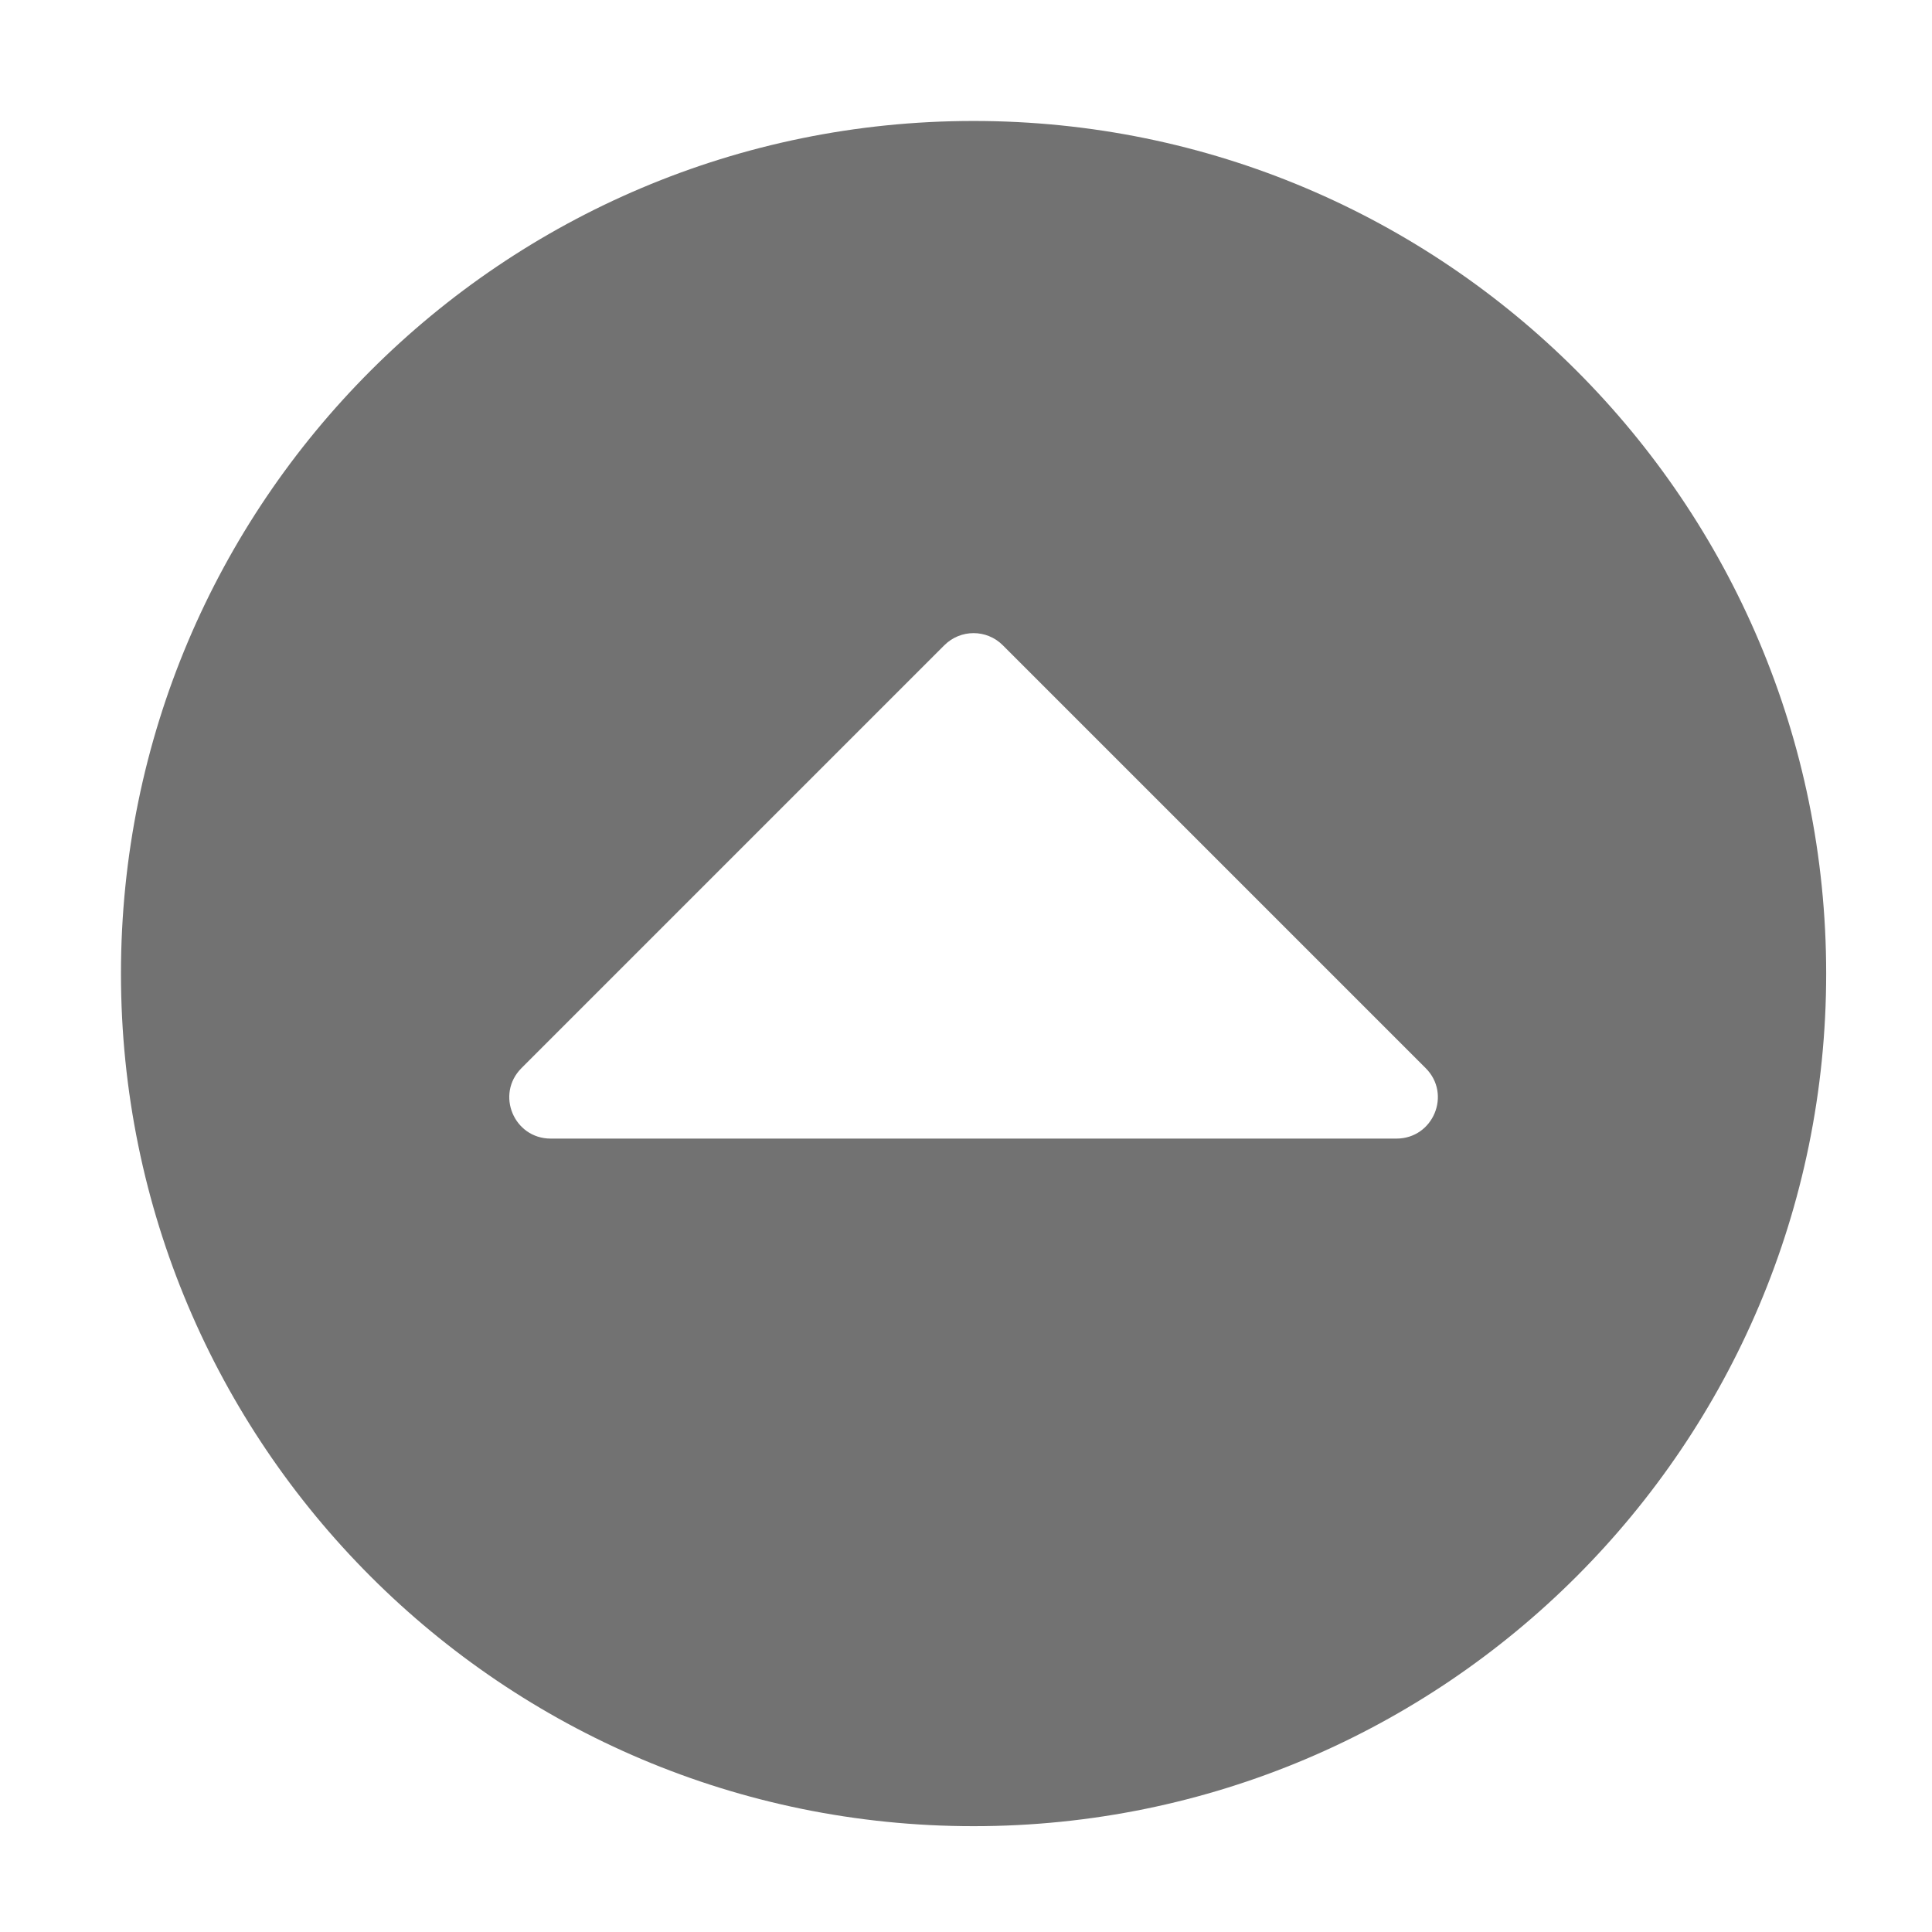 ﻿<?xml version='1.0' encoding='UTF-8'?>
<svg viewBox="-1.548 -1.548 32 32" xmlns="http://www.w3.org/2000/svg">
  <g transform="matrix(0.999, 0, 0, 0.999, 0, 0)">
    <g transform="matrix(0.057, 0, 0, 0.057, 0, 0)">
      <path d="M8, 256C8, 119 119, 8 256, 8C393, 8 504, 119 504, 256C504, 393 393, 504 256, 504C119, 504 8, 393 8, 256zM387.5, 283.5L264.5, 160.5C259.8, 155.8 252.2, 155.8 247.5, 160.5L124.5, 283.5C116.9, 291.1 122.3, 304 133, 304L379, 304C389.7, 304 395.1, 291.1 387.5, 283.5z" fill="#727272" fill-opacity="1" class="Black" />
    </g>
  </g>
</svg>